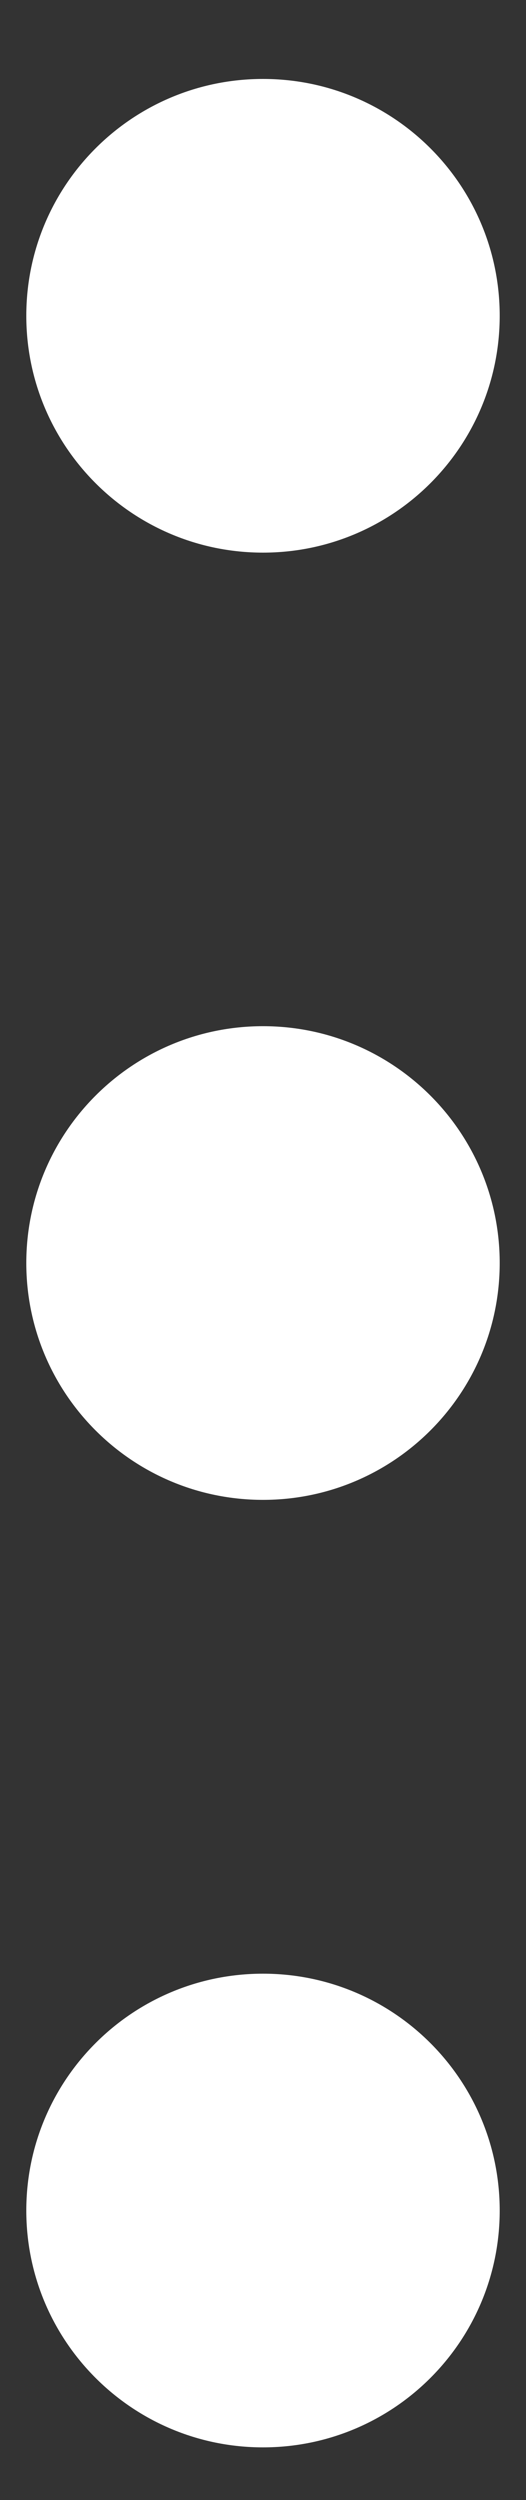 <svg width="4" height="19" viewBox="0 0 4 19" fill="none" xmlns="http://www.w3.org/2000/svg">
<rect x="0" y="0" width="4" height="19" fill="#333333" stroke="none"/>
<path d="M2 11.399C1.006 11.399 0.2 10.593 0.2 9.599C0.2 8.605 1.006 7.799 2 7.799C2.994 7.799 3.8 8.605 3.8 9.599C3.8 10.593 2.994 11.399 2 11.399Z" fill="white"/>
<path d="M2 4.2C1.006 4.2 0.2 3.394 0.2 2.4C0.2 1.405 1.006 0.6 2 0.6C2.994 0.6 3.8 1.405 3.8 2.4C3.8 3.394 2.994 4.2 2 4.2Z" fill="white"/>
<path d="M2 18.6C1.006 18.6 0.2 17.794 0.2 16.8C0.2 15.806 1.006 15 2 15C2.994 15 3.8 15.806 3.8 16.8C3.8 17.794 2.994 18.6 2 18.6Z" fill="white"/>
</svg>
